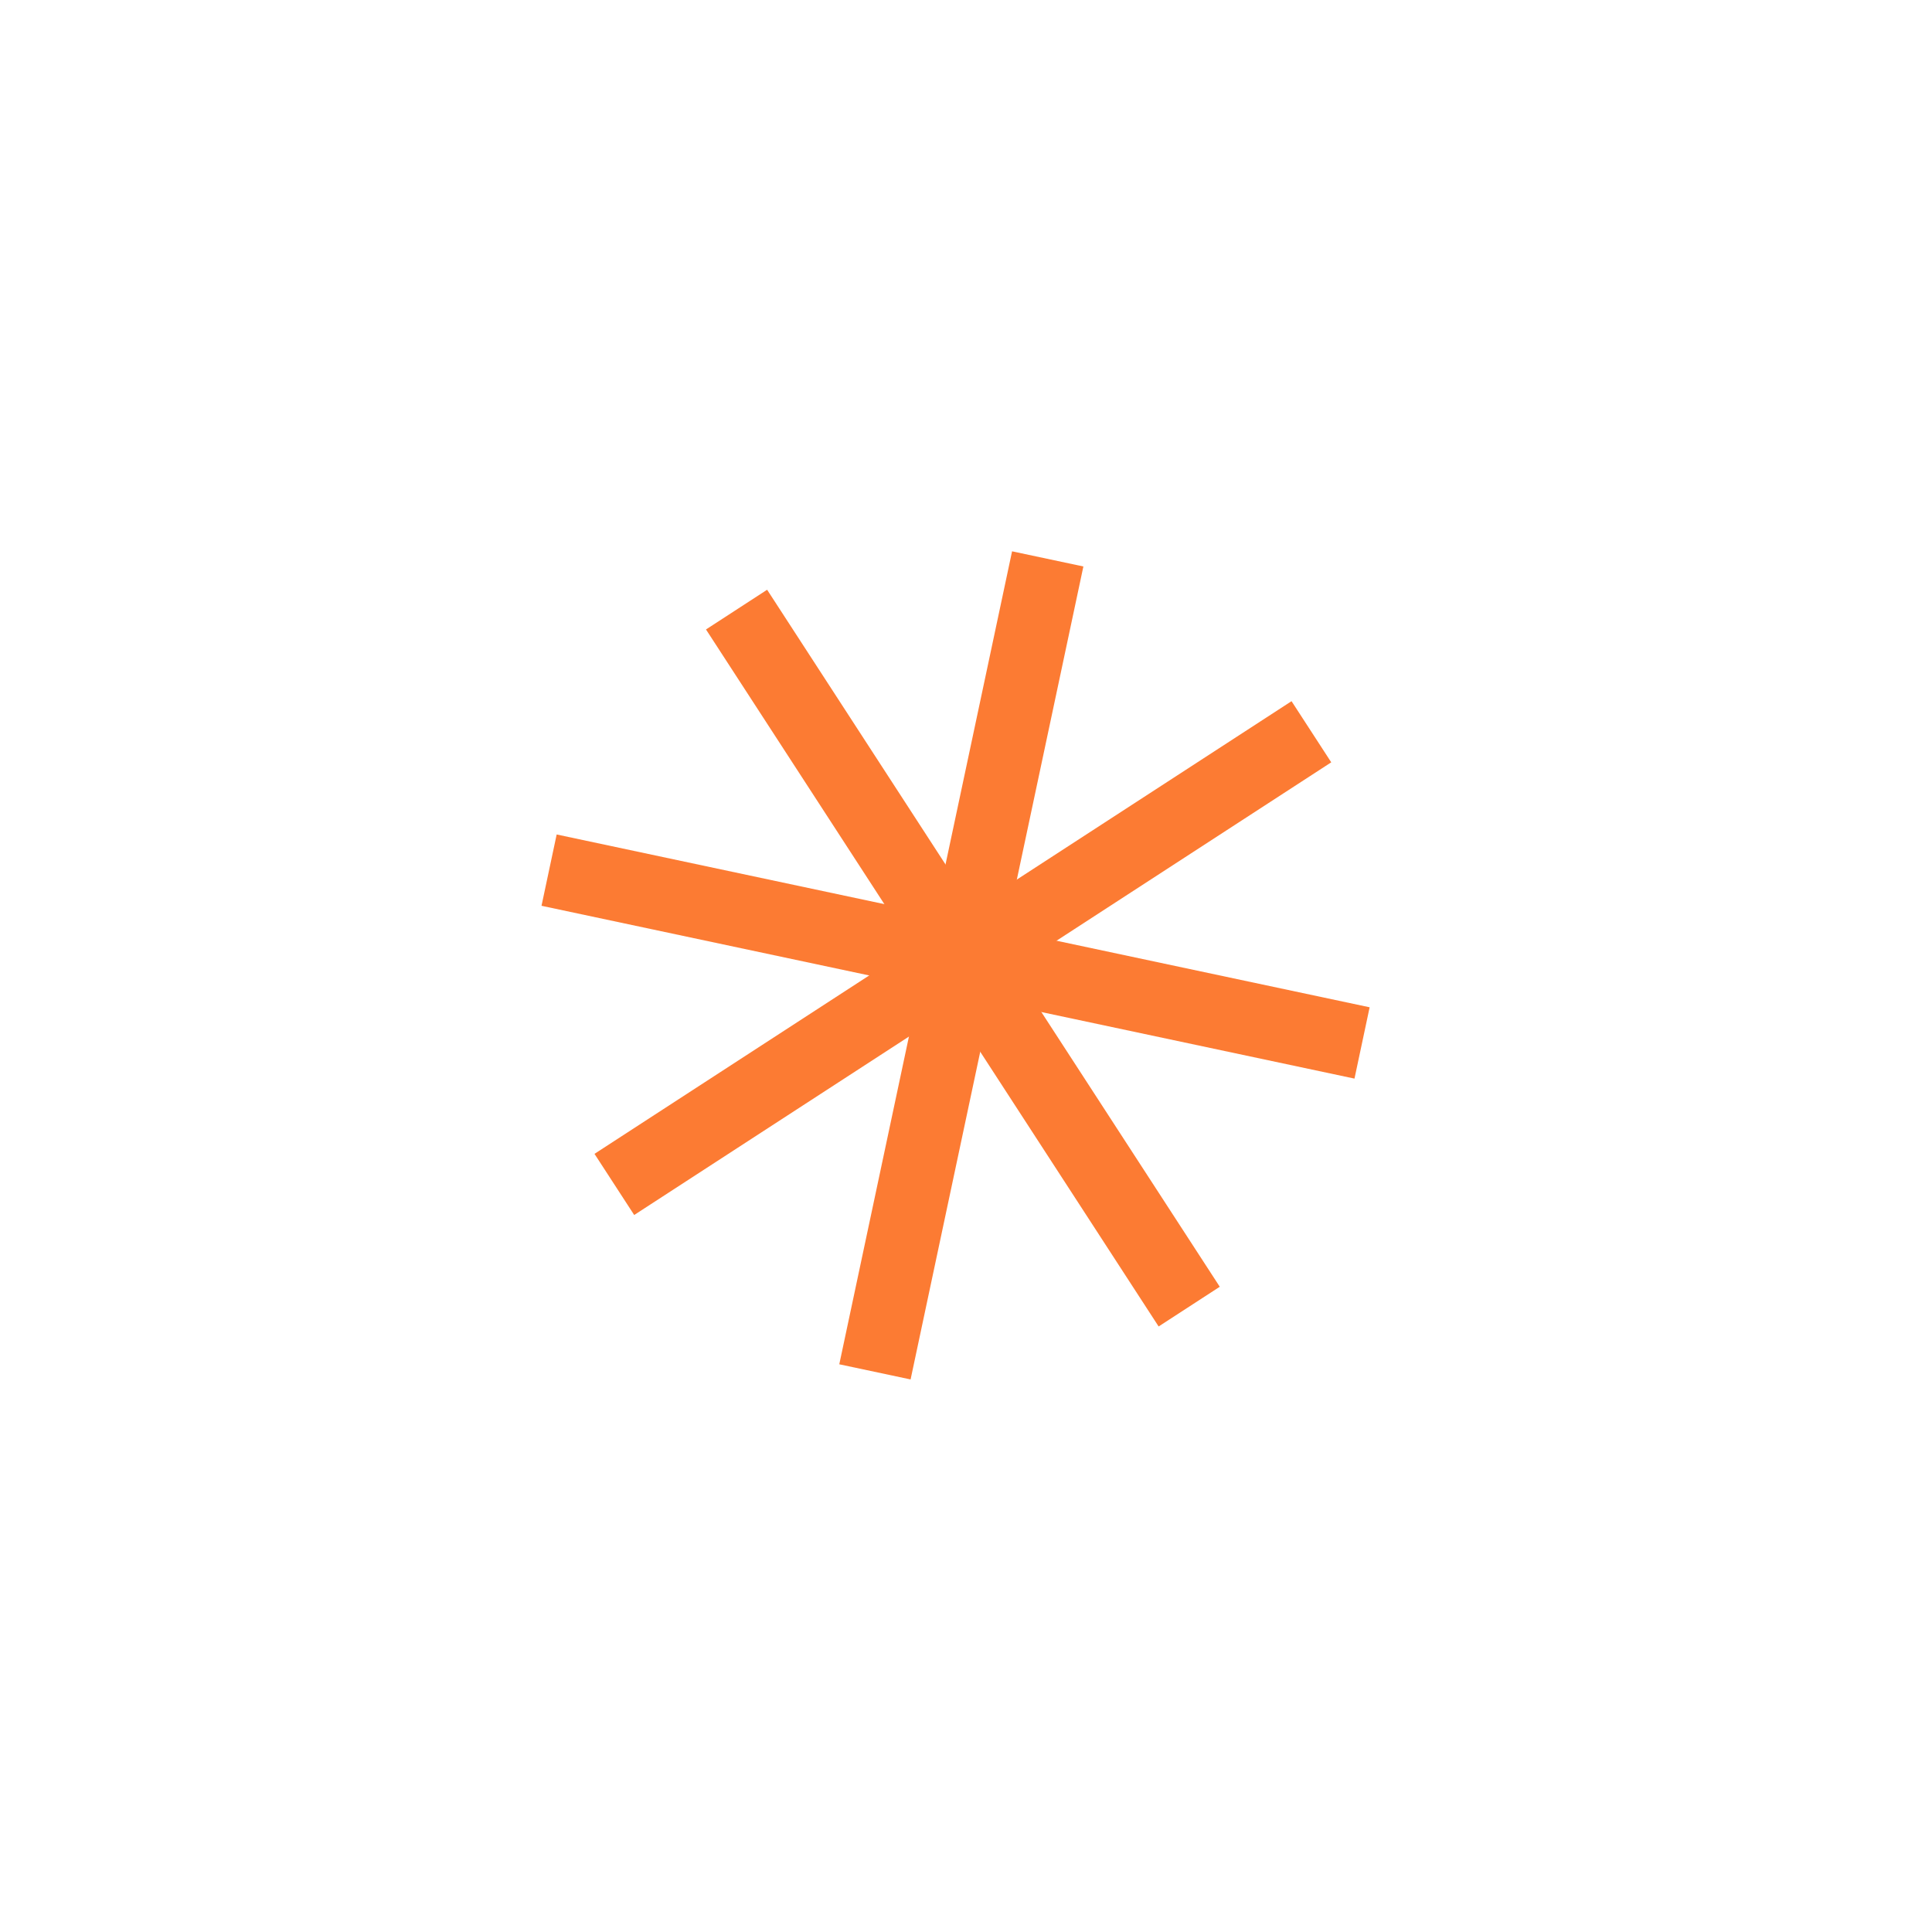 <svg width="53" height="53" viewBox="0 0 53 53" fill="none" xmlns="http://www.w3.org/2000/svg">
<g clip-path="url(#clip0)">
<g clip-path="url(#clip1)">
<path d="M20.205 16.722L32.623 35.844" stroke="#FC7B33" stroke-width="2"/>
<path d="M35.975 20.074L16.853 32.492" stroke="#FC7B33" stroke-width="2"/>
<path d="M28.742 15.332L24.002 37.634" stroke="#FC7B33" stroke-width="2"/>
<path d="M37.365 28.611L15.063 23.87" stroke="#FC7B33" stroke-width="2"/>
</g>
</g>
<defs>
<clipPath id="clip0">
<path d="M42.348 15.935C36.633 7.134 24.866 4.633 16.065 10.348C7.265 16.063 4.764 27.831 10.479 36.631C16.194 45.431 27.961 47.933 36.761 42.218C45.562 36.502 48.063 24.735 42.348 15.935Z" fill="white"/>
</clipPath>
<clipPath id="clip1">
<rect width="22.8" height="22.8" fill="white" transform="matrix(-0.839 0.545 0.545 0.839 29.766 10.513)"/>
</clipPath>
</defs>
</svg>
